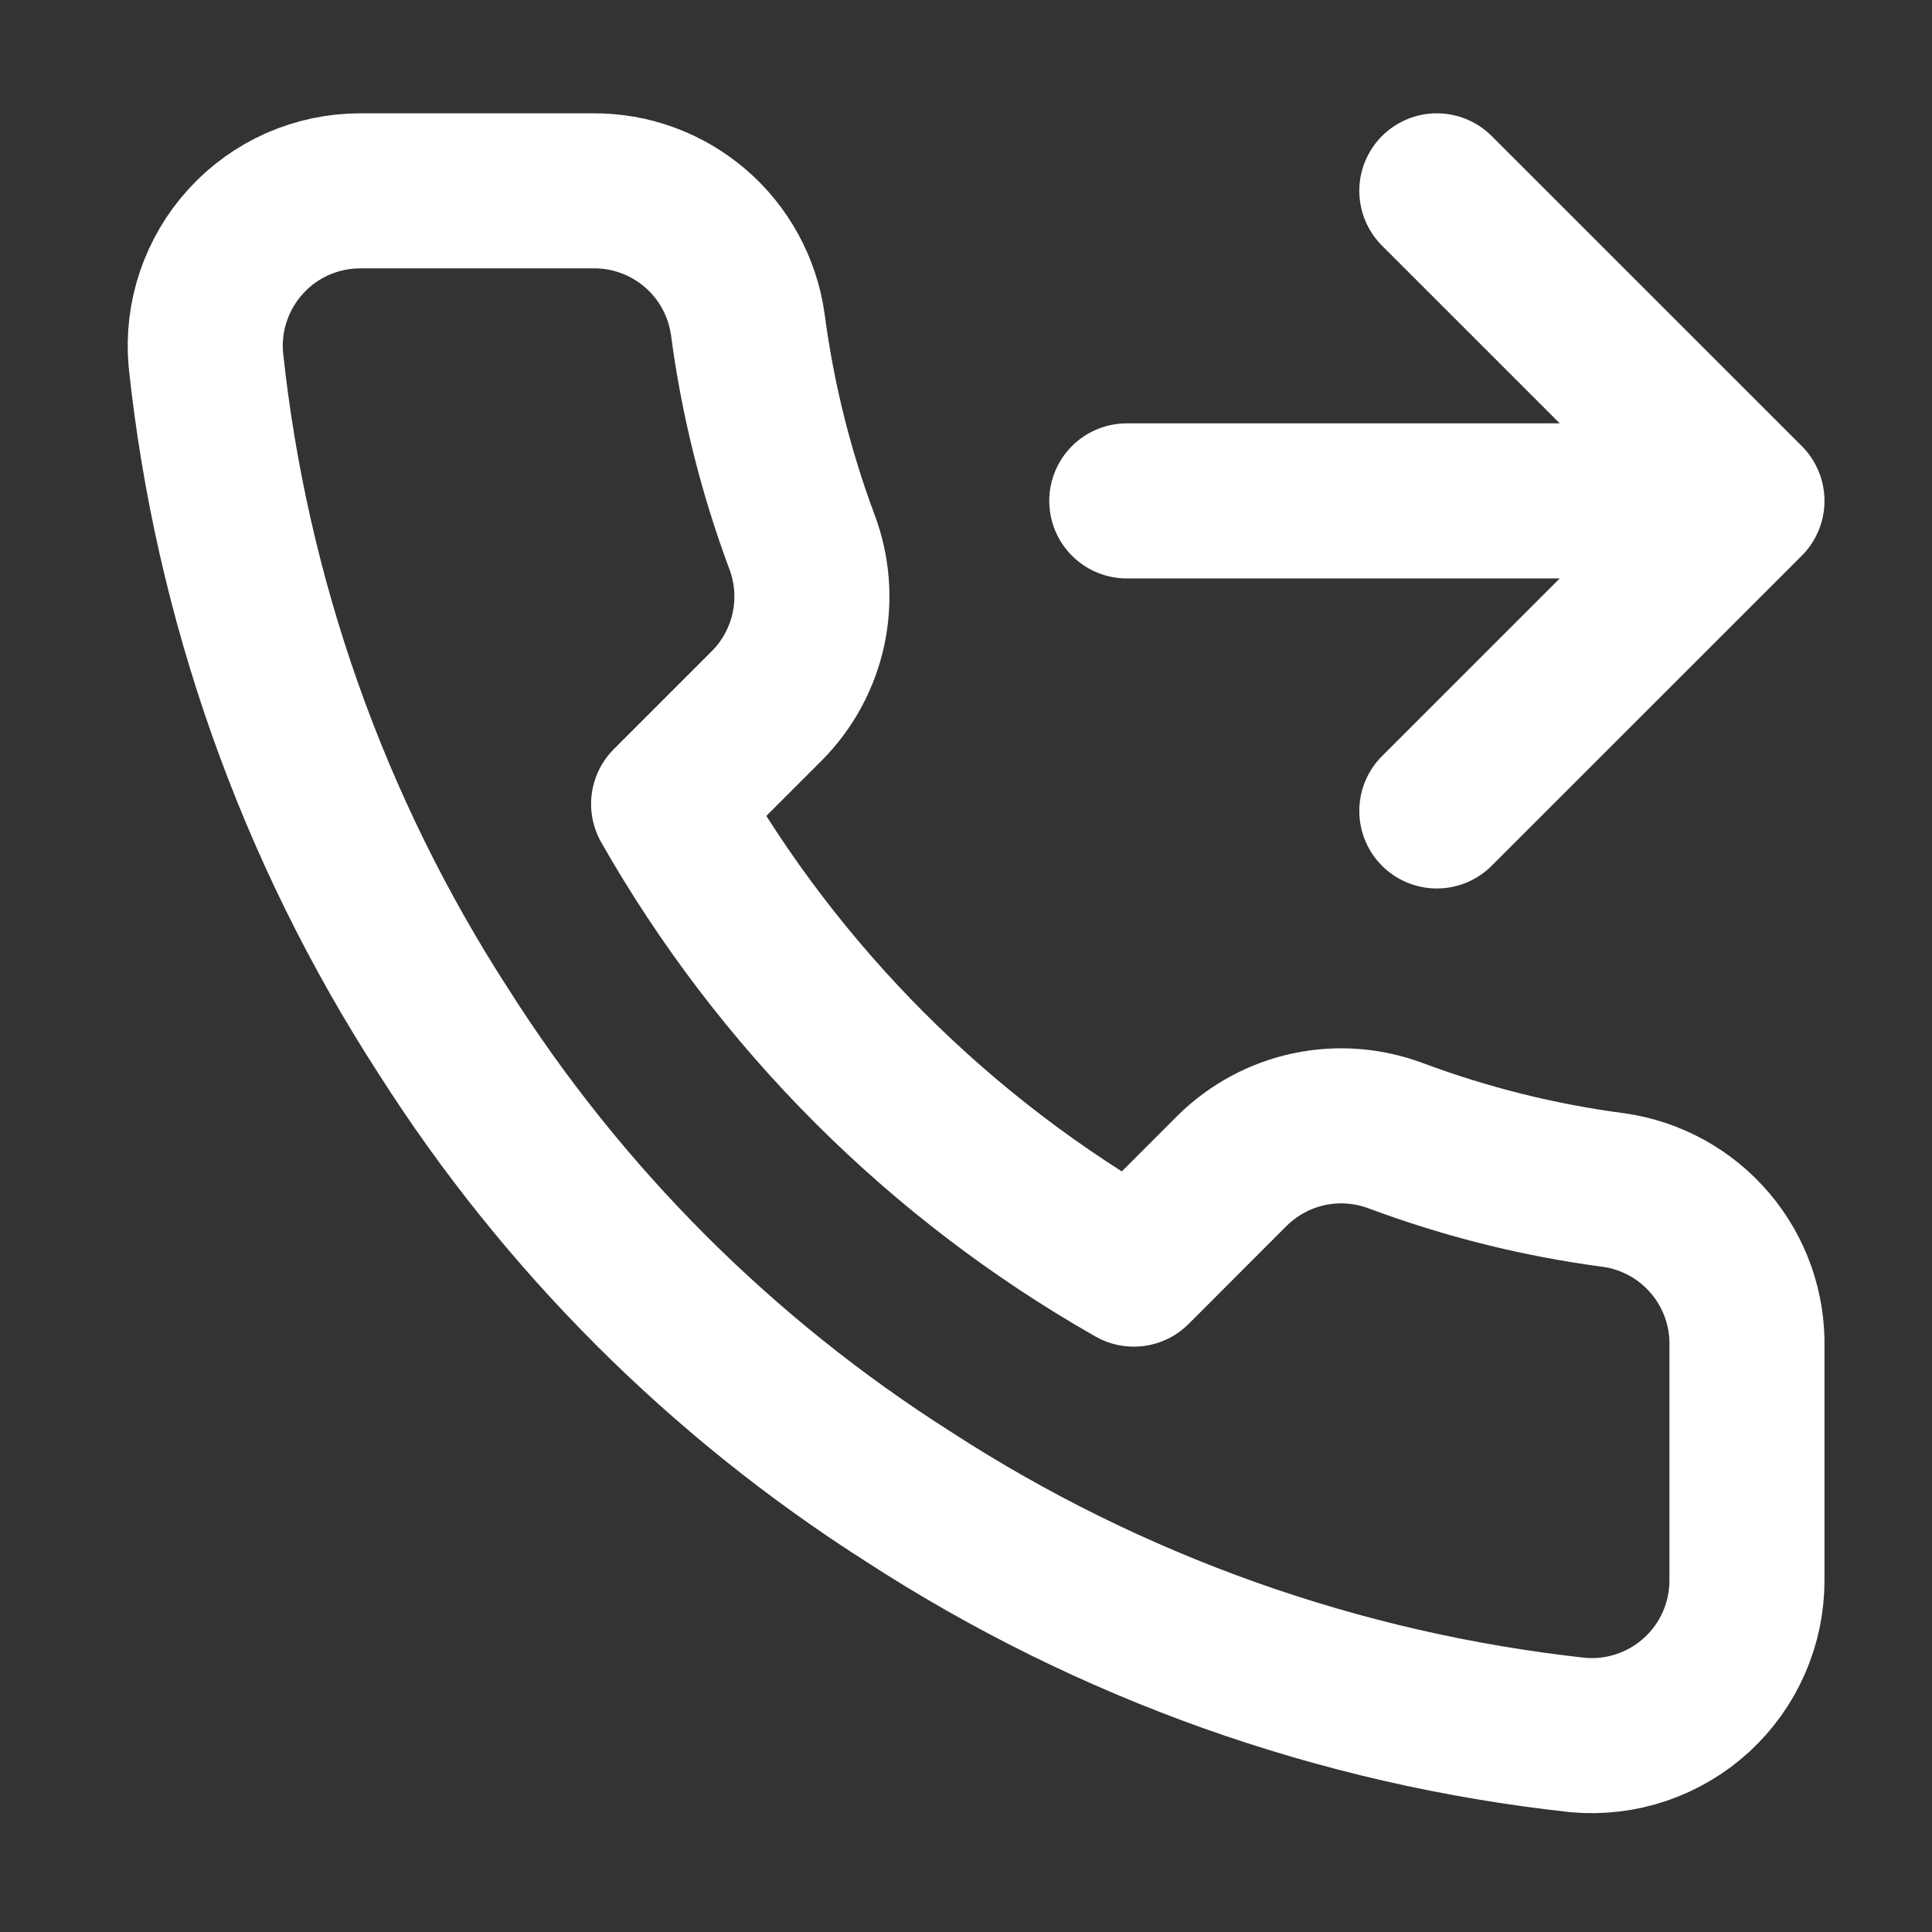<svg width="27" height="27" viewBox="0 0 27 27" fill="none" xmlns="http://www.w3.org/2000/svg">
<rect x="0" y="0" width="27" height="27" fill="#333333" stroke="none"/>
<path d="M20.08 2.667L24.414 7M24.414 7L20.08 11.333M24.414 7H15.747M24.414 18.83V22.08C24.415 22.382 24.353 22.68 24.232 22.957C24.111 23.233 23.934 23.481 23.712 23.685C23.489 23.889 23.227 24.044 22.941 24.141C22.655 24.238 22.352 24.274 22.052 24.247C18.718 23.884 15.516 22.745 12.703 20.921C10.085 19.258 7.866 17.038 6.203 14.421C4.372 11.595 3.233 8.377 2.877 5.028C2.85 4.729 2.885 4.427 2.982 4.142C3.078 3.857 3.232 3.595 3.435 3.373C3.637 3.15 3.884 2.973 4.159 2.851C4.435 2.73 4.732 2.667 5.033 2.667H8.283C8.809 2.661 9.318 2.848 9.717 3.19C10.116 3.533 10.376 4.009 10.45 4.53C10.587 5.57 10.841 6.591 11.208 7.574C11.354 7.962 11.385 8.383 11.299 8.788C11.212 9.194 11.012 9.565 10.72 9.86L9.344 11.236C10.887 13.948 13.132 16.194 15.845 17.736L17.22 16.36C17.515 16.069 17.887 15.868 18.292 15.781C18.697 15.695 19.118 15.727 19.506 15.872C20.489 16.239 21.51 16.494 22.55 16.631C23.076 16.705 23.557 16.97 23.901 17.376C24.244 17.781 24.427 18.299 24.414 18.83Z" stroke="white" stroke-width="2.167" stroke-linecap="round" stroke-linejoin="round"/>
</svg>
